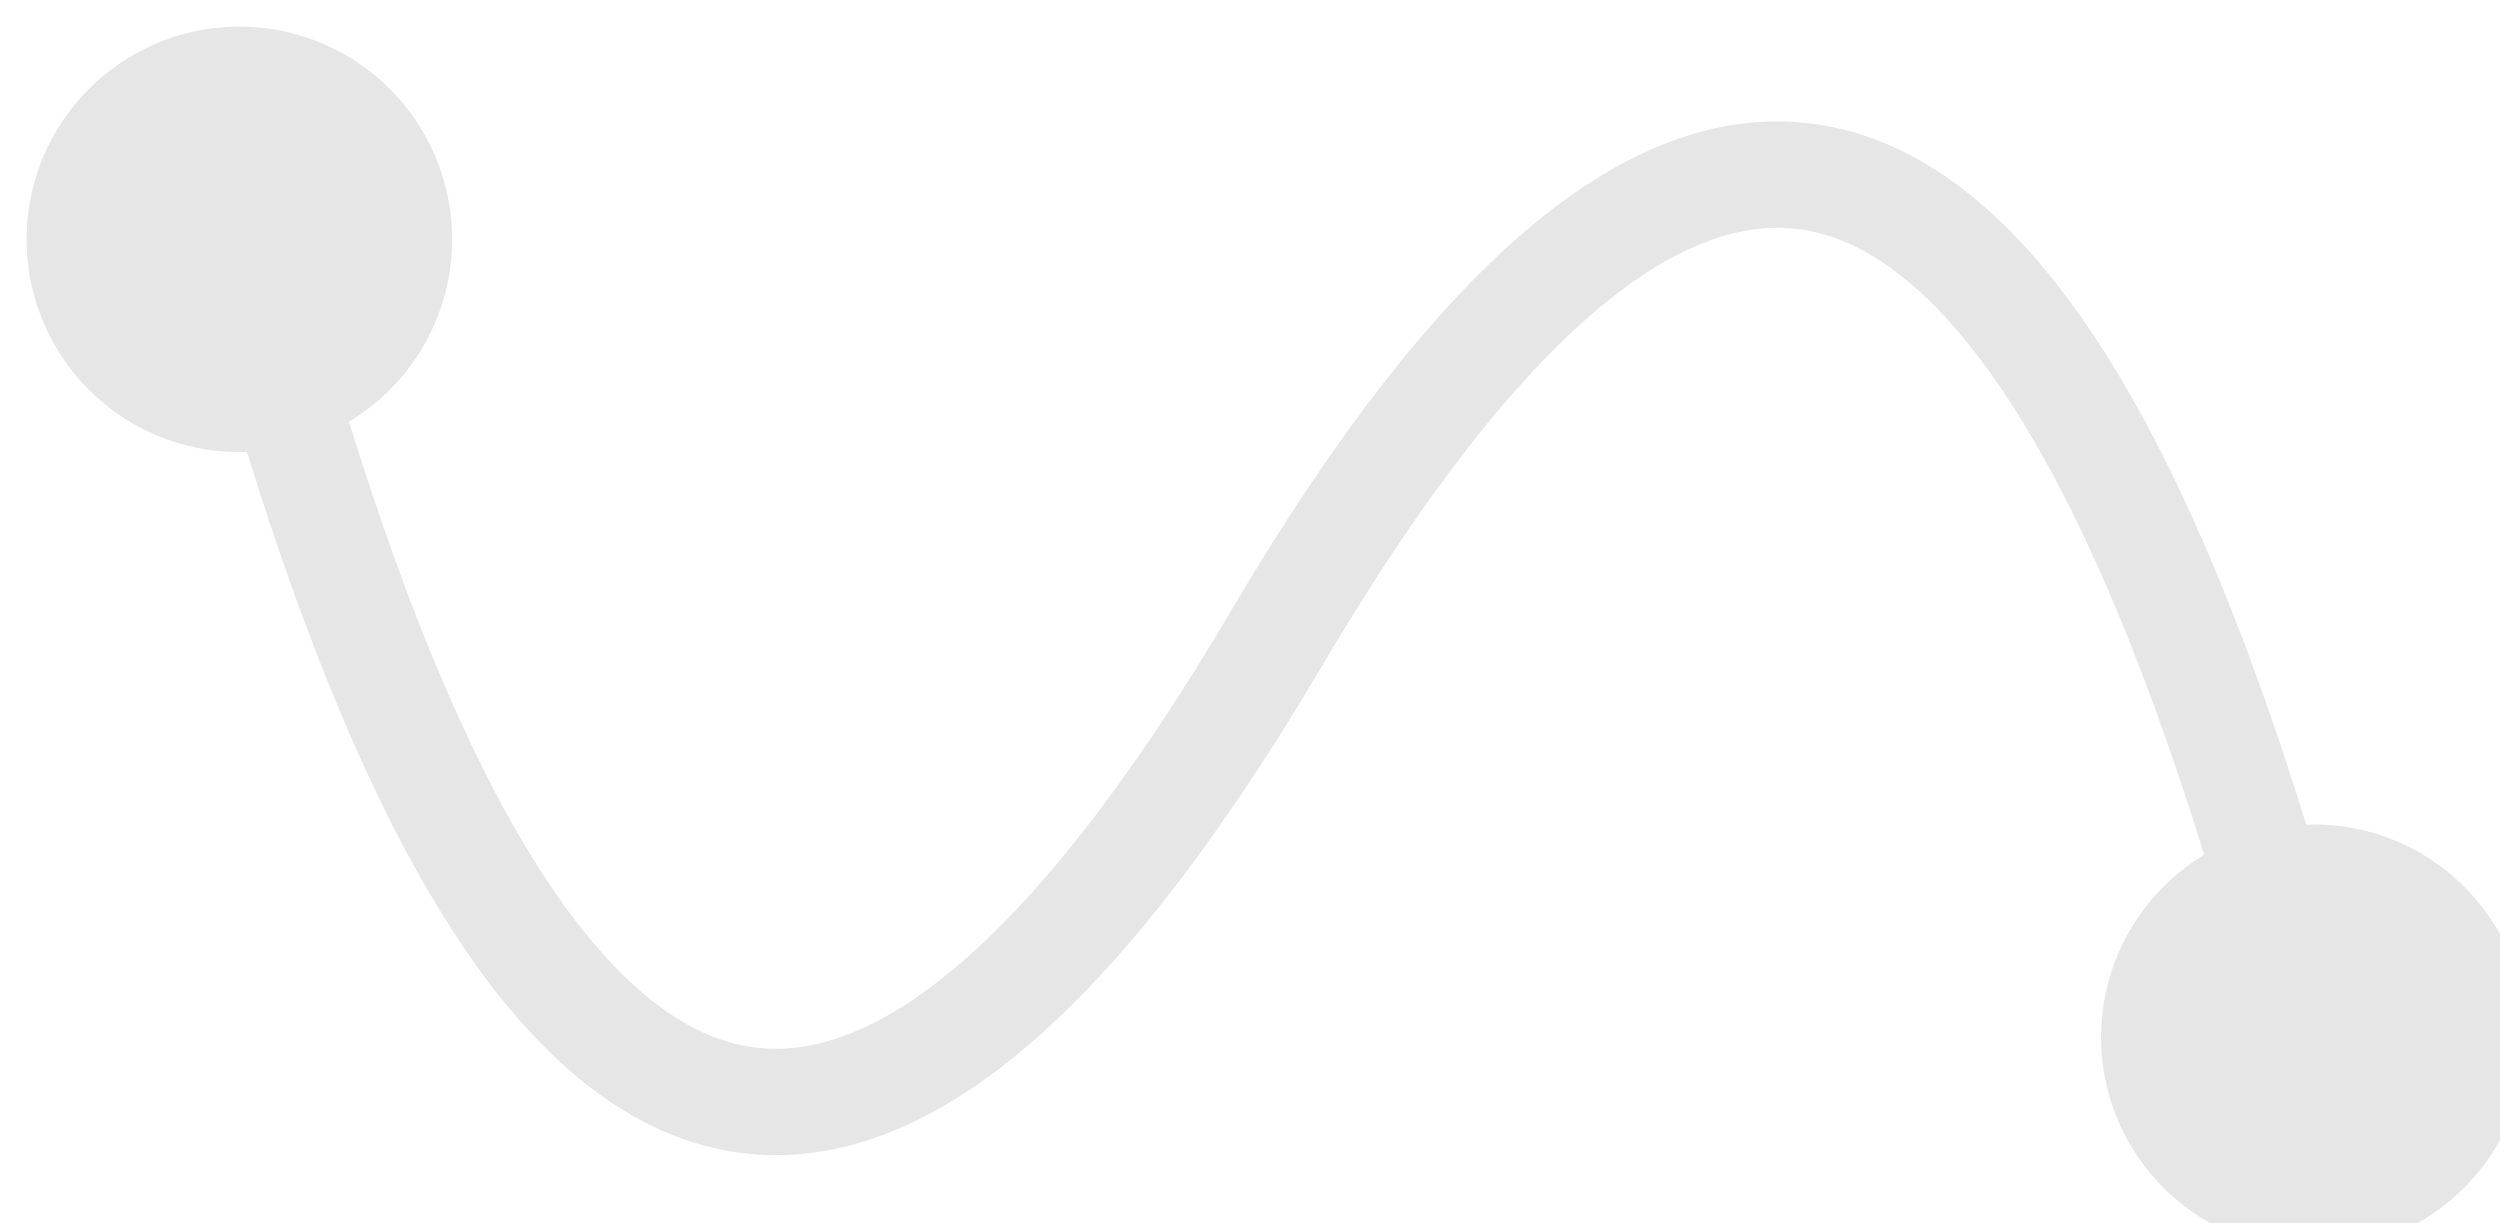 <?xml version="1.0" encoding="UTF-8"?>
<!DOCTYPE svg PUBLIC "-//W3C//DTD SVG 1.1//EN" "http://www.w3.org/Graphics/SVG/1.1/DTD/svg11.dtd">
<svg xmlns="http://www.w3.org/2000/svg" xmlns:xlink="http://www.w3.org/1999/xlink" version="1.1" width="47px" height="23px" viewBox="-0.5 -0.5 47 23"><defs/><g><g><path d="M 42.15 16.12 Q 35 -8 23.5 11.5 Q 12 31 4.85 6.88" fill="none" stroke="#e6e6e6" stroke-width="2" stroke-miterlimit="10" pointer-events="stroke"/><ellipse cx="43" cy="19" rx="3" ry="3" fill="#e6e6e6" stroke="#e6e6e6" stroke-width="2" pointer-events="all"/><ellipse cx="4" cy="4" rx="3" ry="3" fill="#e6e6e6" stroke="#e6e6e6" stroke-width="2" pointer-events="all"/></g></g></svg>